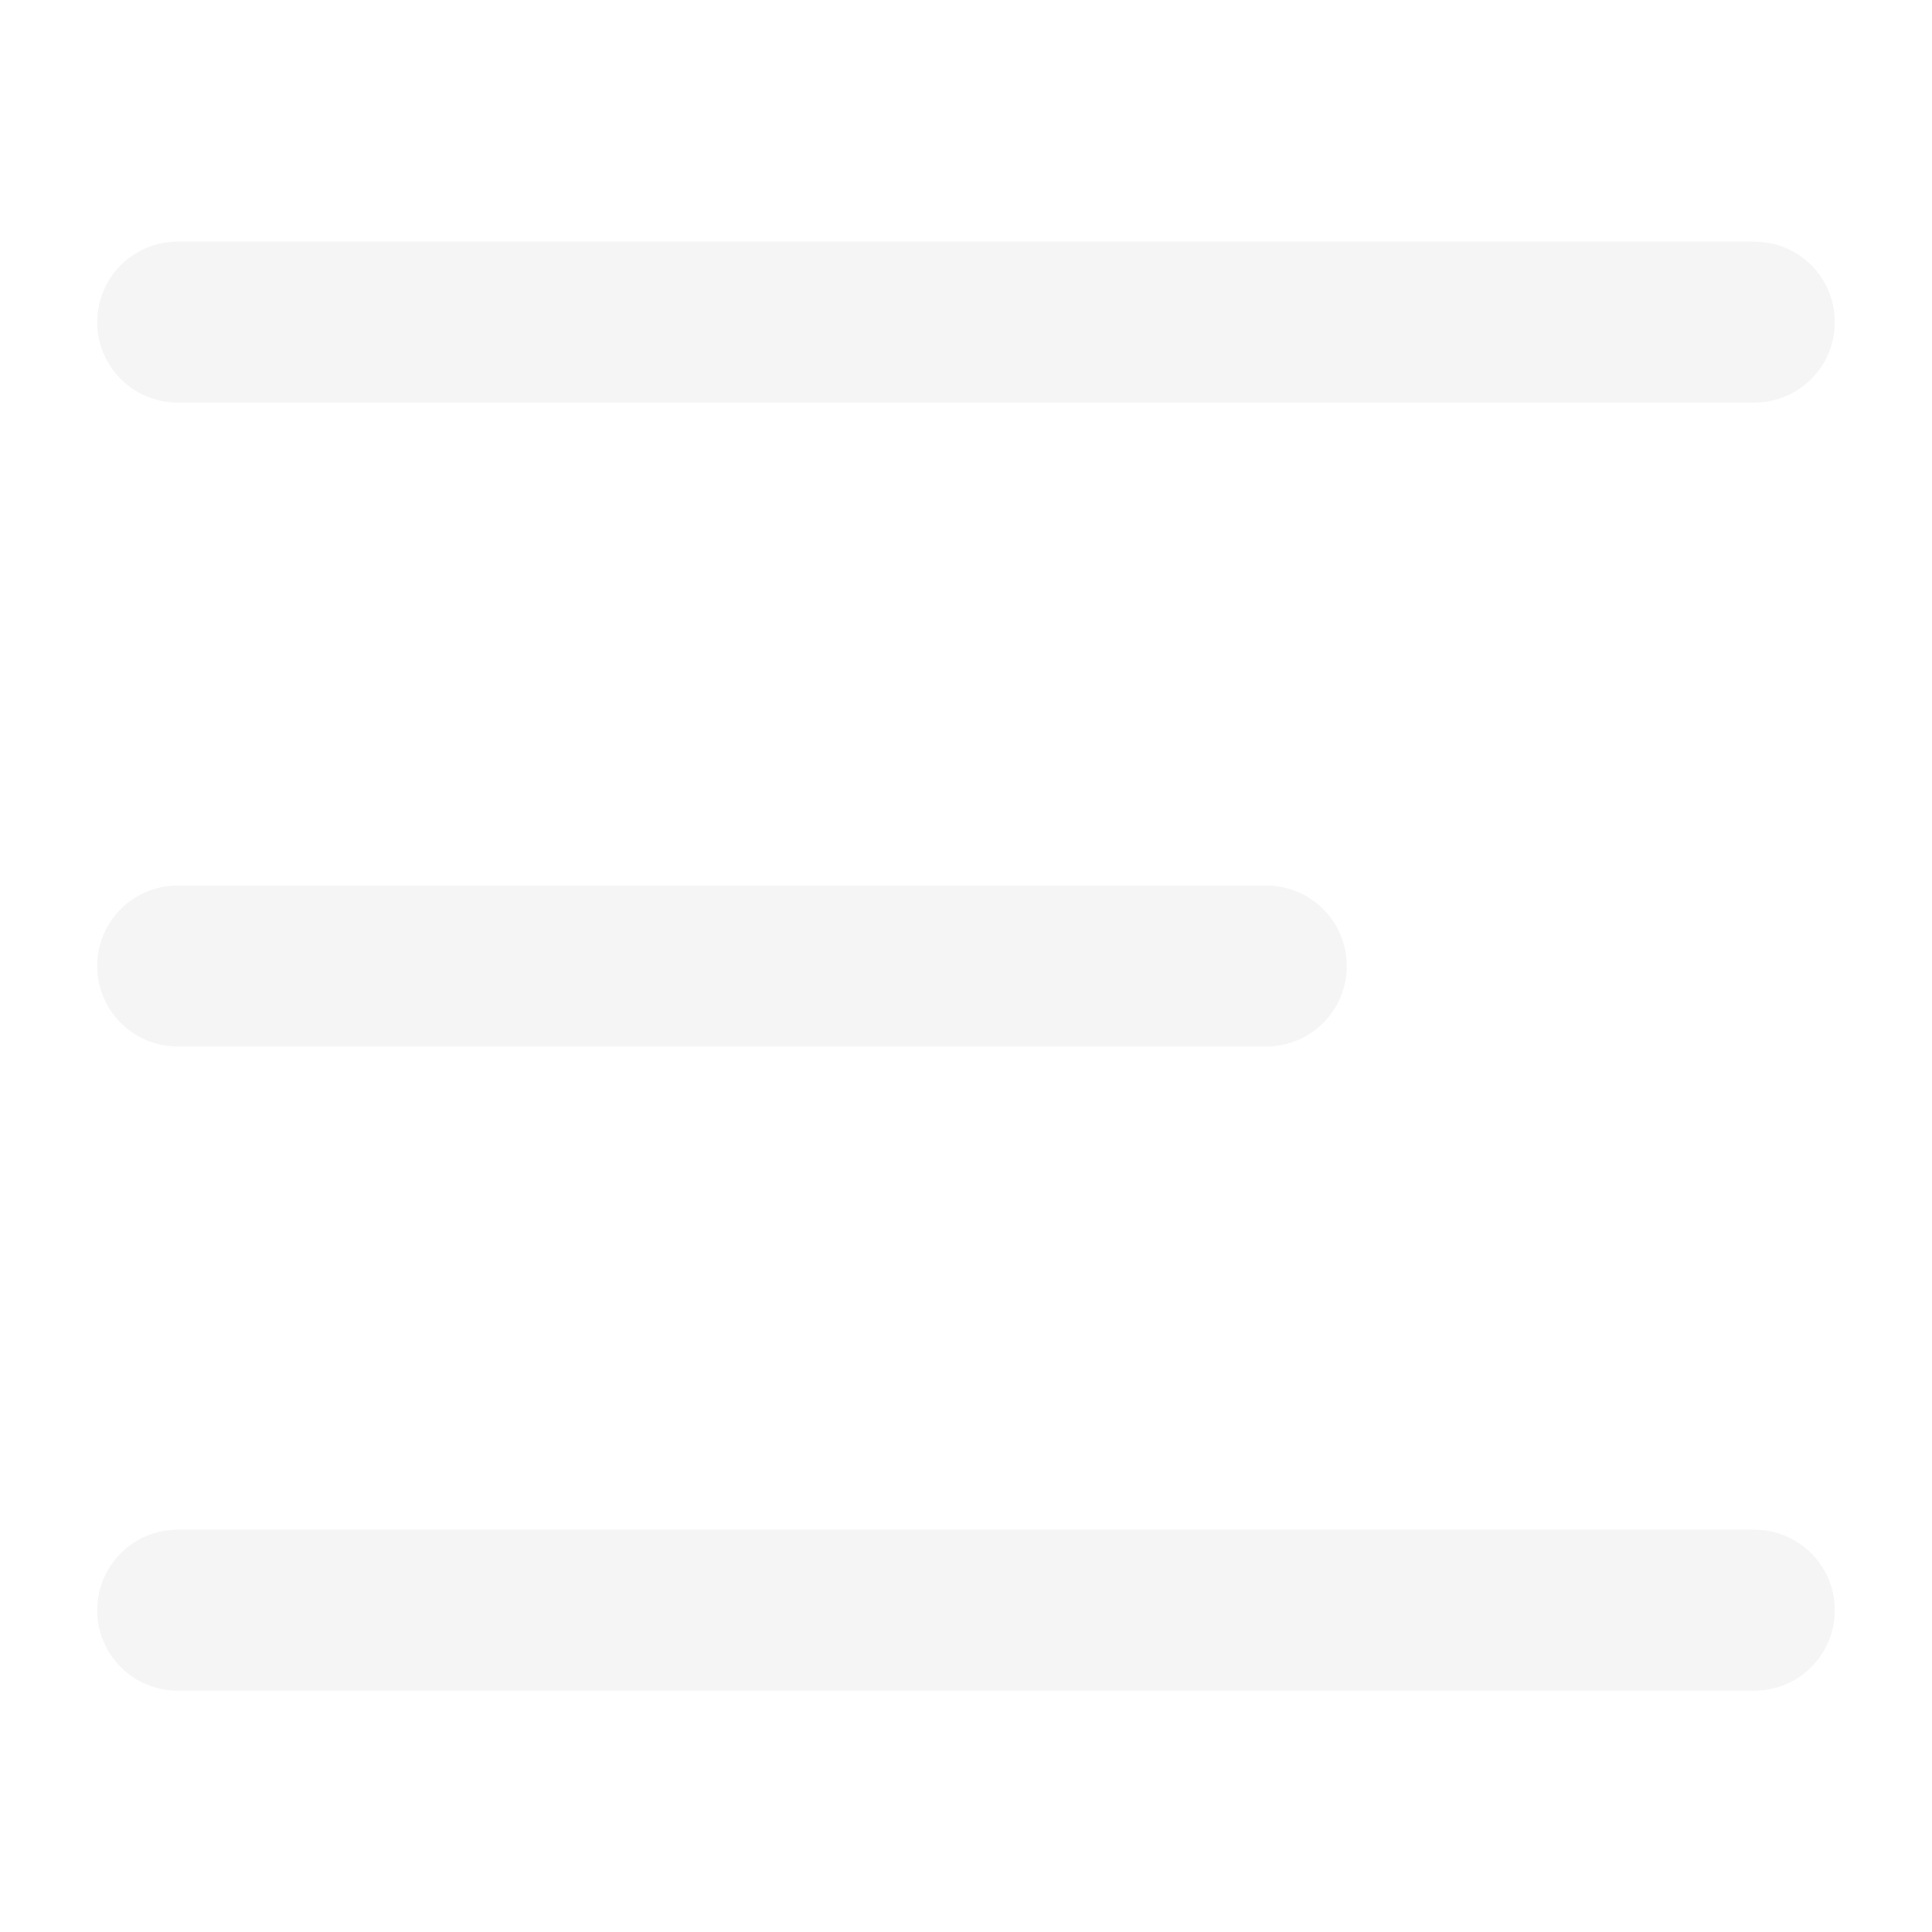 <svg width="28" height="28" viewBox="0 0 28 28" fill="none" xmlns="http://www.w3.org/2000/svg">
<mask id="mask0_2591_35646" style="mask-type:alpha" maskUnits="userSpaceOnUse" x="0" y="0" width="28" height="28">
<rect width="28" height="28" fill="#D9D9D9"/>
</mask>
<g mask="url(#mask0_2591_35646)">
<g filter="url(#filter0_d_2591_35646)">
<path d="M2.575 4.668H25.425" stroke="#F5F5F5" stroke-width="2.333" stroke-linecap="round"/>
<path d="M2.575 14H18.352" stroke="#F5F5F5" stroke-width="2.333" stroke-linecap="round"/>
<path d="M2.575 23.336H25.425" stroke="#F5F5F5" stroke-width="2.333" stroke-linecap="round"/>
</g>
</g>
<defs>
<filter id="filter0_d_2591_35646" x="-2.092" y="-2.38419e-07" width="32.184" height="28.004" filterUnits="userSpaceOnUse" color-interpolation-filters="sRGB">
<feFlood flood-opacity="0" result="BackgroundImageFix"/>
<feColorMatrix in="SourceAlpha" type="matrix" values="0 0 0 0 0 0 0 0 0 0 0 0 0 0 0 0 0 0 127 0" result="hardAlpha"/>
<feOffset/>
<feGaussianBlur stdDeviation="1.75"/>
<feComposite in2="hardAlpha" operator="out"/>
<feColorMatrix type="matrix" values="0 0 0 0 0 0 0 0 0 0 0 0 0 0 0 0 0 0 0.51 0"/>
<feBlend mode="normal" in2="BackgroundImageFix" result="effect1_dropShadow_2591_35646"/>
<feBlend mode="normal" in="SourceGraphic" in2="effect1_dropShadow_2591_35646" result="shape"/>
</filter>
</defs>
</svg>
